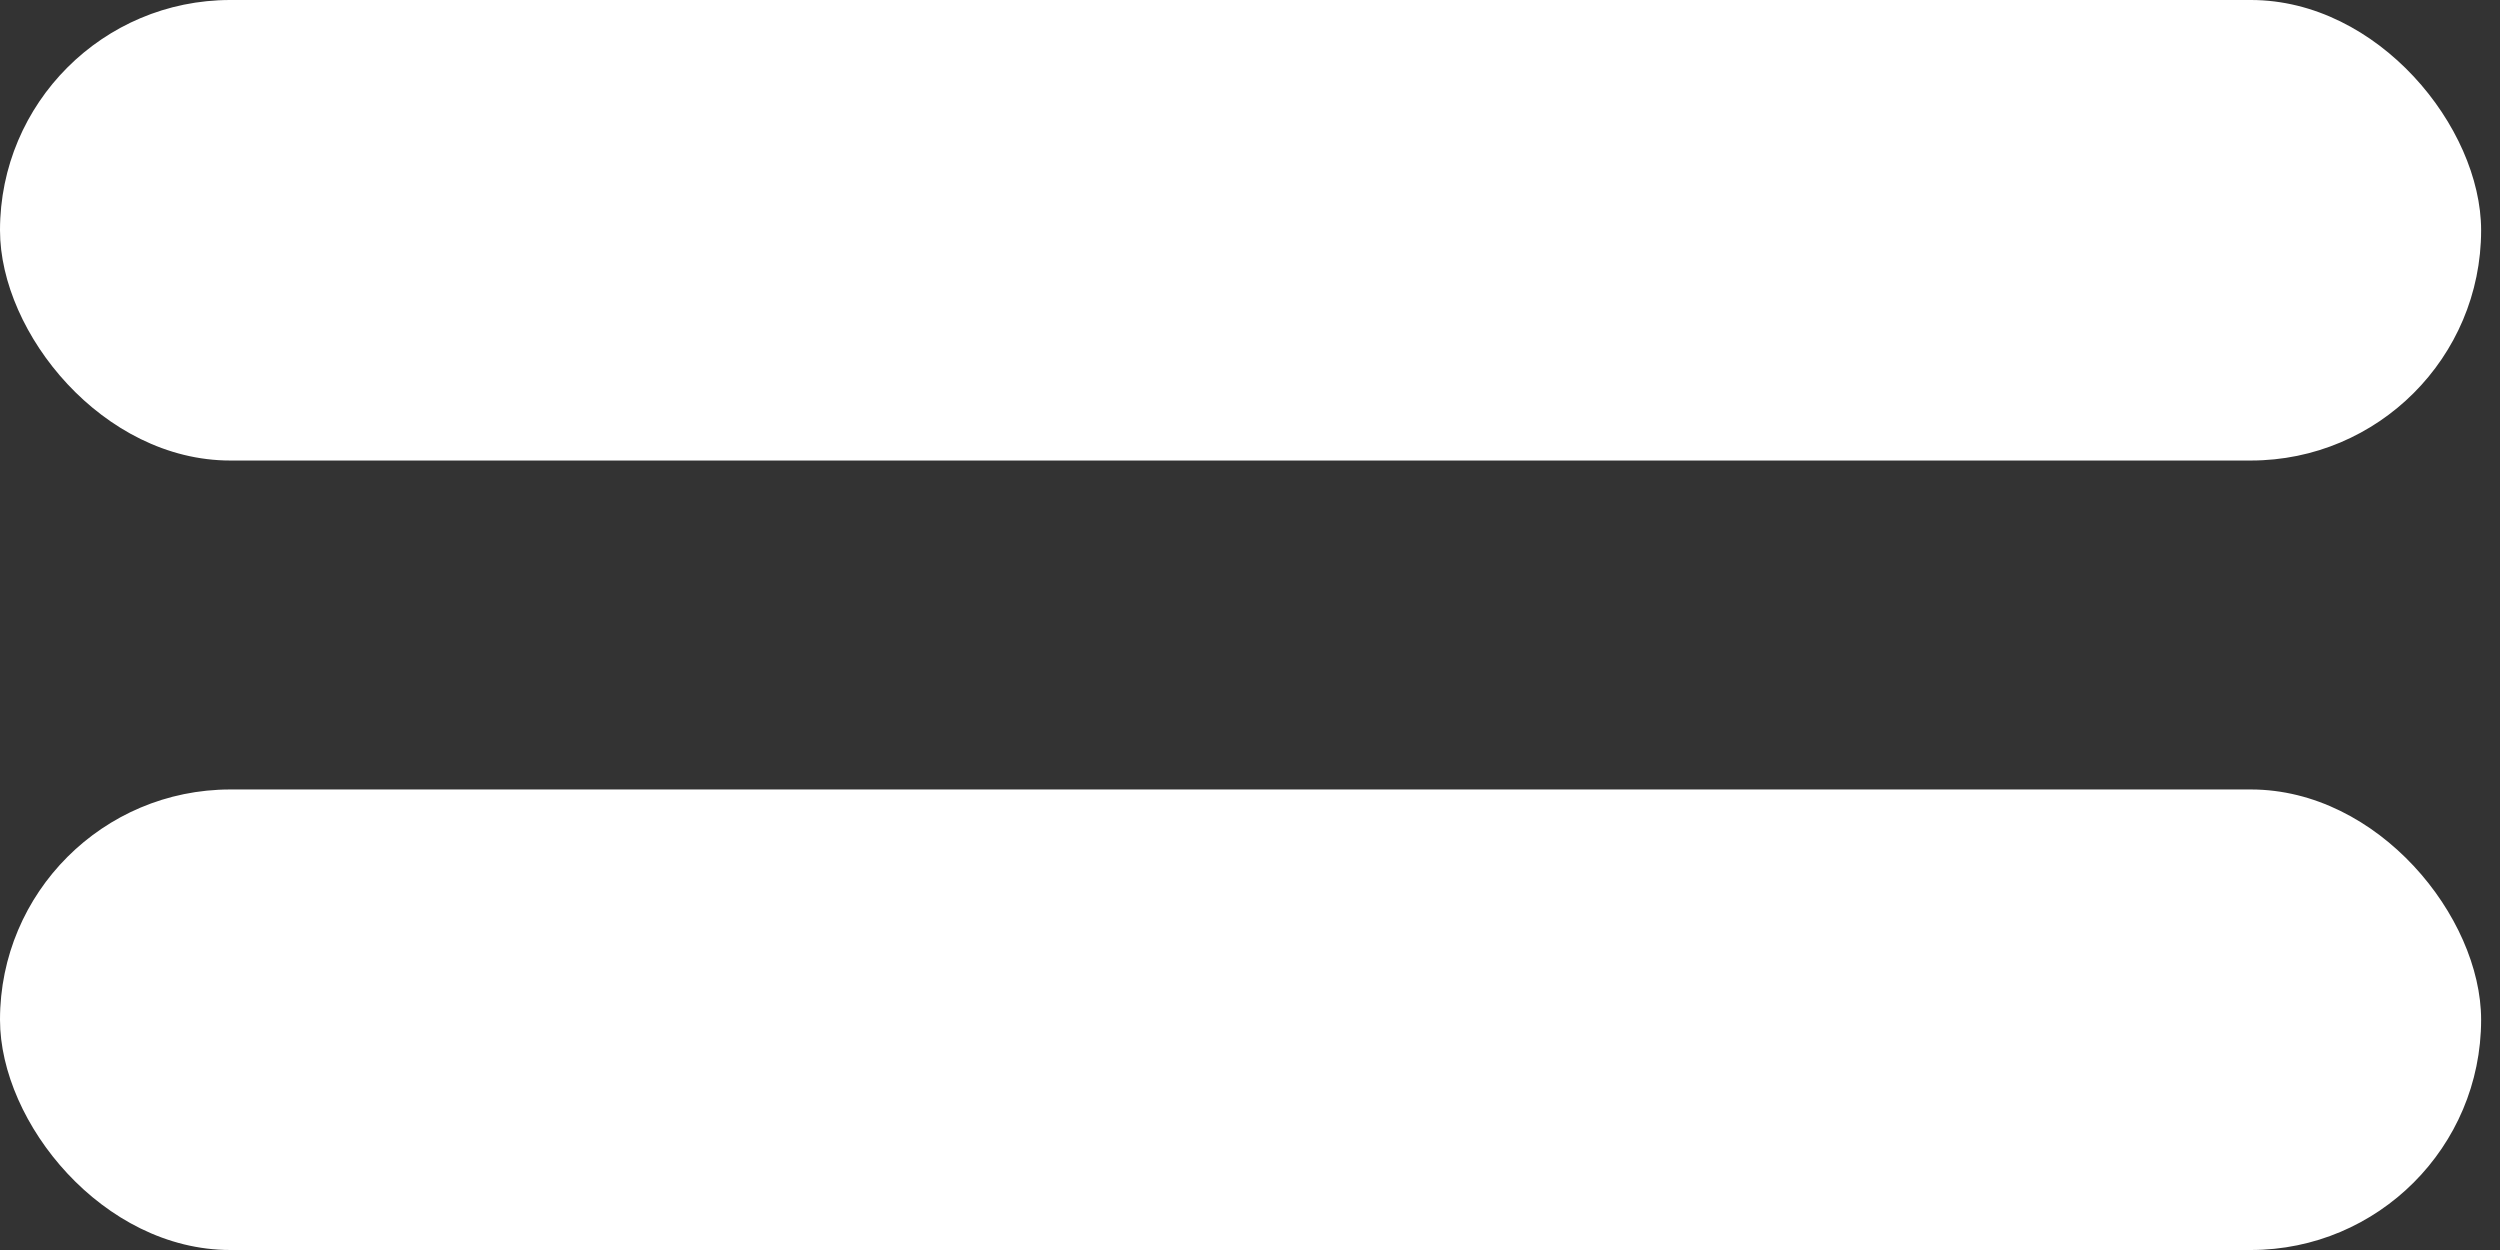 <svg width="38" height="19" viewBox="0 0 38 19" fill="none" xmlns="http://www.w3.org/2000/svg">
<rect x="0" y="0" width="38" height="19" fill="#333333" stroke="none"/>
<rect y="12" width="37.713" height="7" rx="3.5" fill="white"/>
<rect width="37.713" height="7" rx="3.5" fill="white"/>
</svg>
